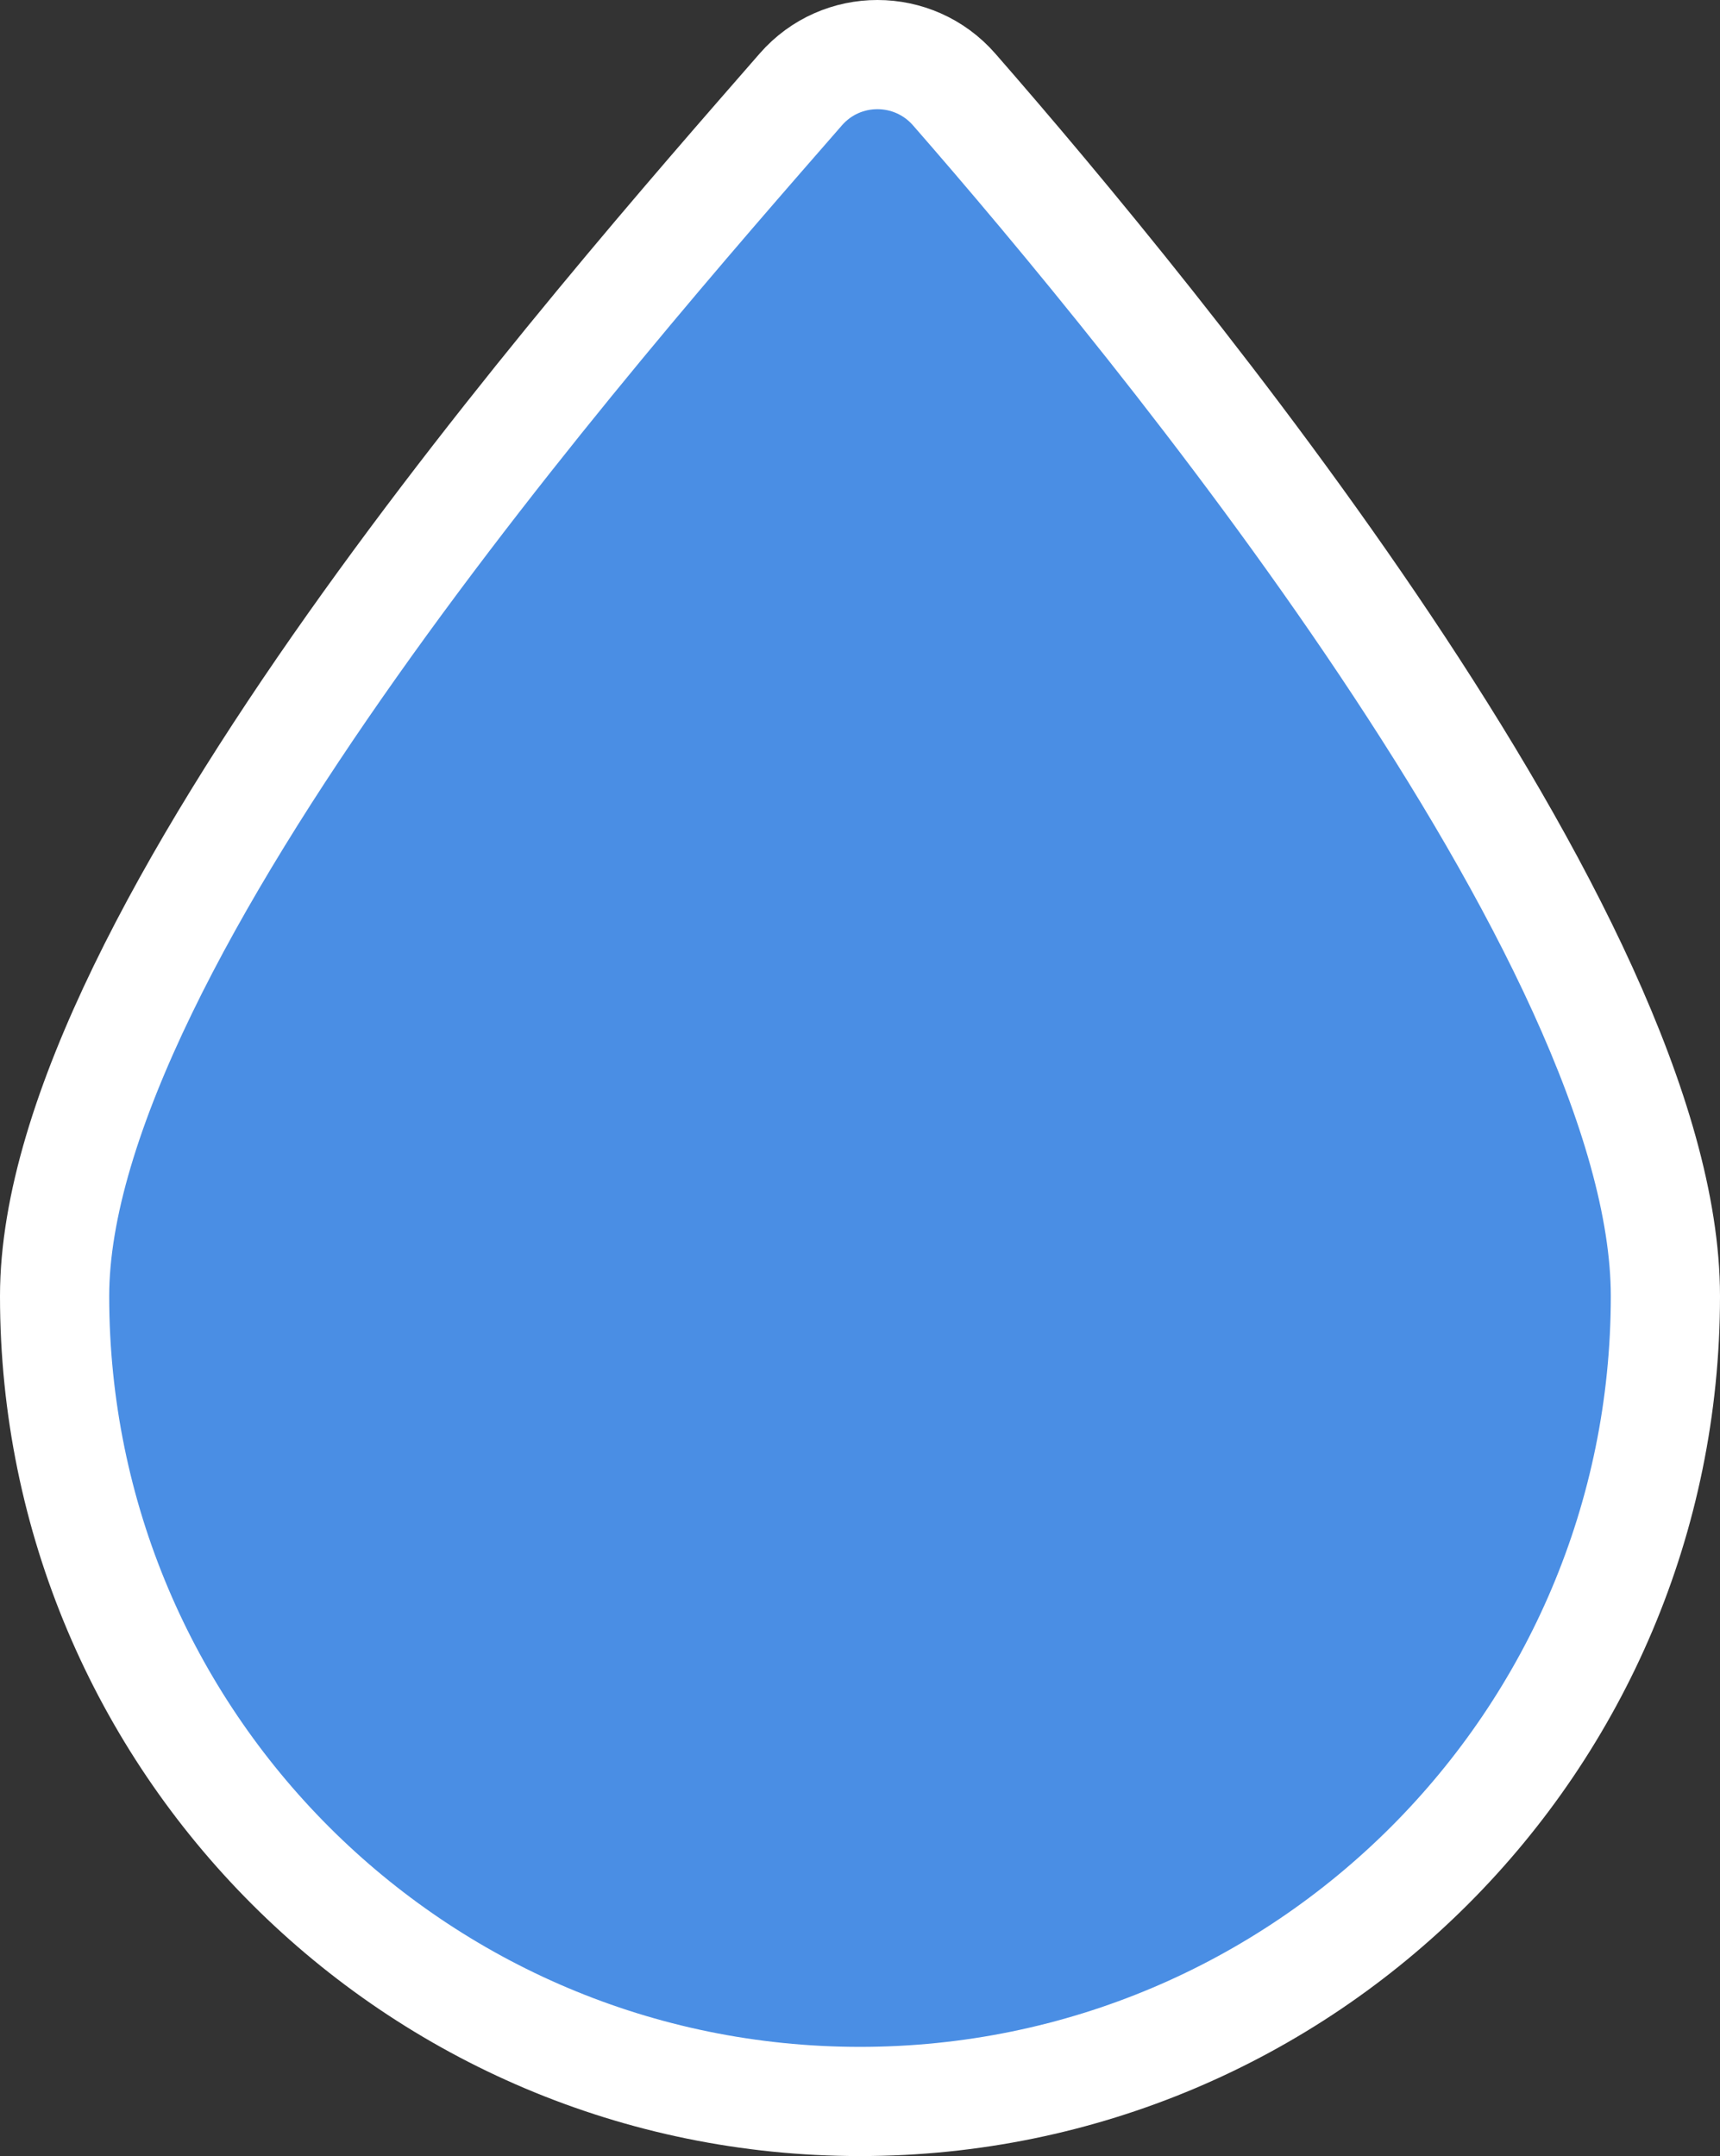 <?xml version="1.0" encoding="iso-8859-1"?>
<!-- Generator: Adobe Illustrator 21.0.0, SVG Export Plug-In . SVG Version: 6.00 Build 0)  -->
<svg version="1.1" xmlns="http://www.w3.org/2000/svg" xmlns:xlink="http://www.w3.org/1999/xlink" x="0px" y="0px"
	 viewBox="0 0 63 78.979" style="enable-background:new 0 0 63 78.979;" xml:space="preserve">
<rect x="0" y="0" width="63" height="78.979" fill="#333333" stroke="none"/>
<g id="robot_x5F_pin">
	<path style="fill:#4A8EE4;stroke:#FFFFFF;stroke-width:4;stroke-miterlimit:10;" d="M61,47.479c0,16.292-13.208,29.5-29.5,29.5
		S2,63.771,2,47.479C2,34.405,21.962,11.726,29.332,3.276c1.486-1.704,4.131-1.7,5.618,0.003C42.33,11.731,61,34.406,61,47.479z"/>
</g>
<g id="Layer_1">
</g>
</svg>
